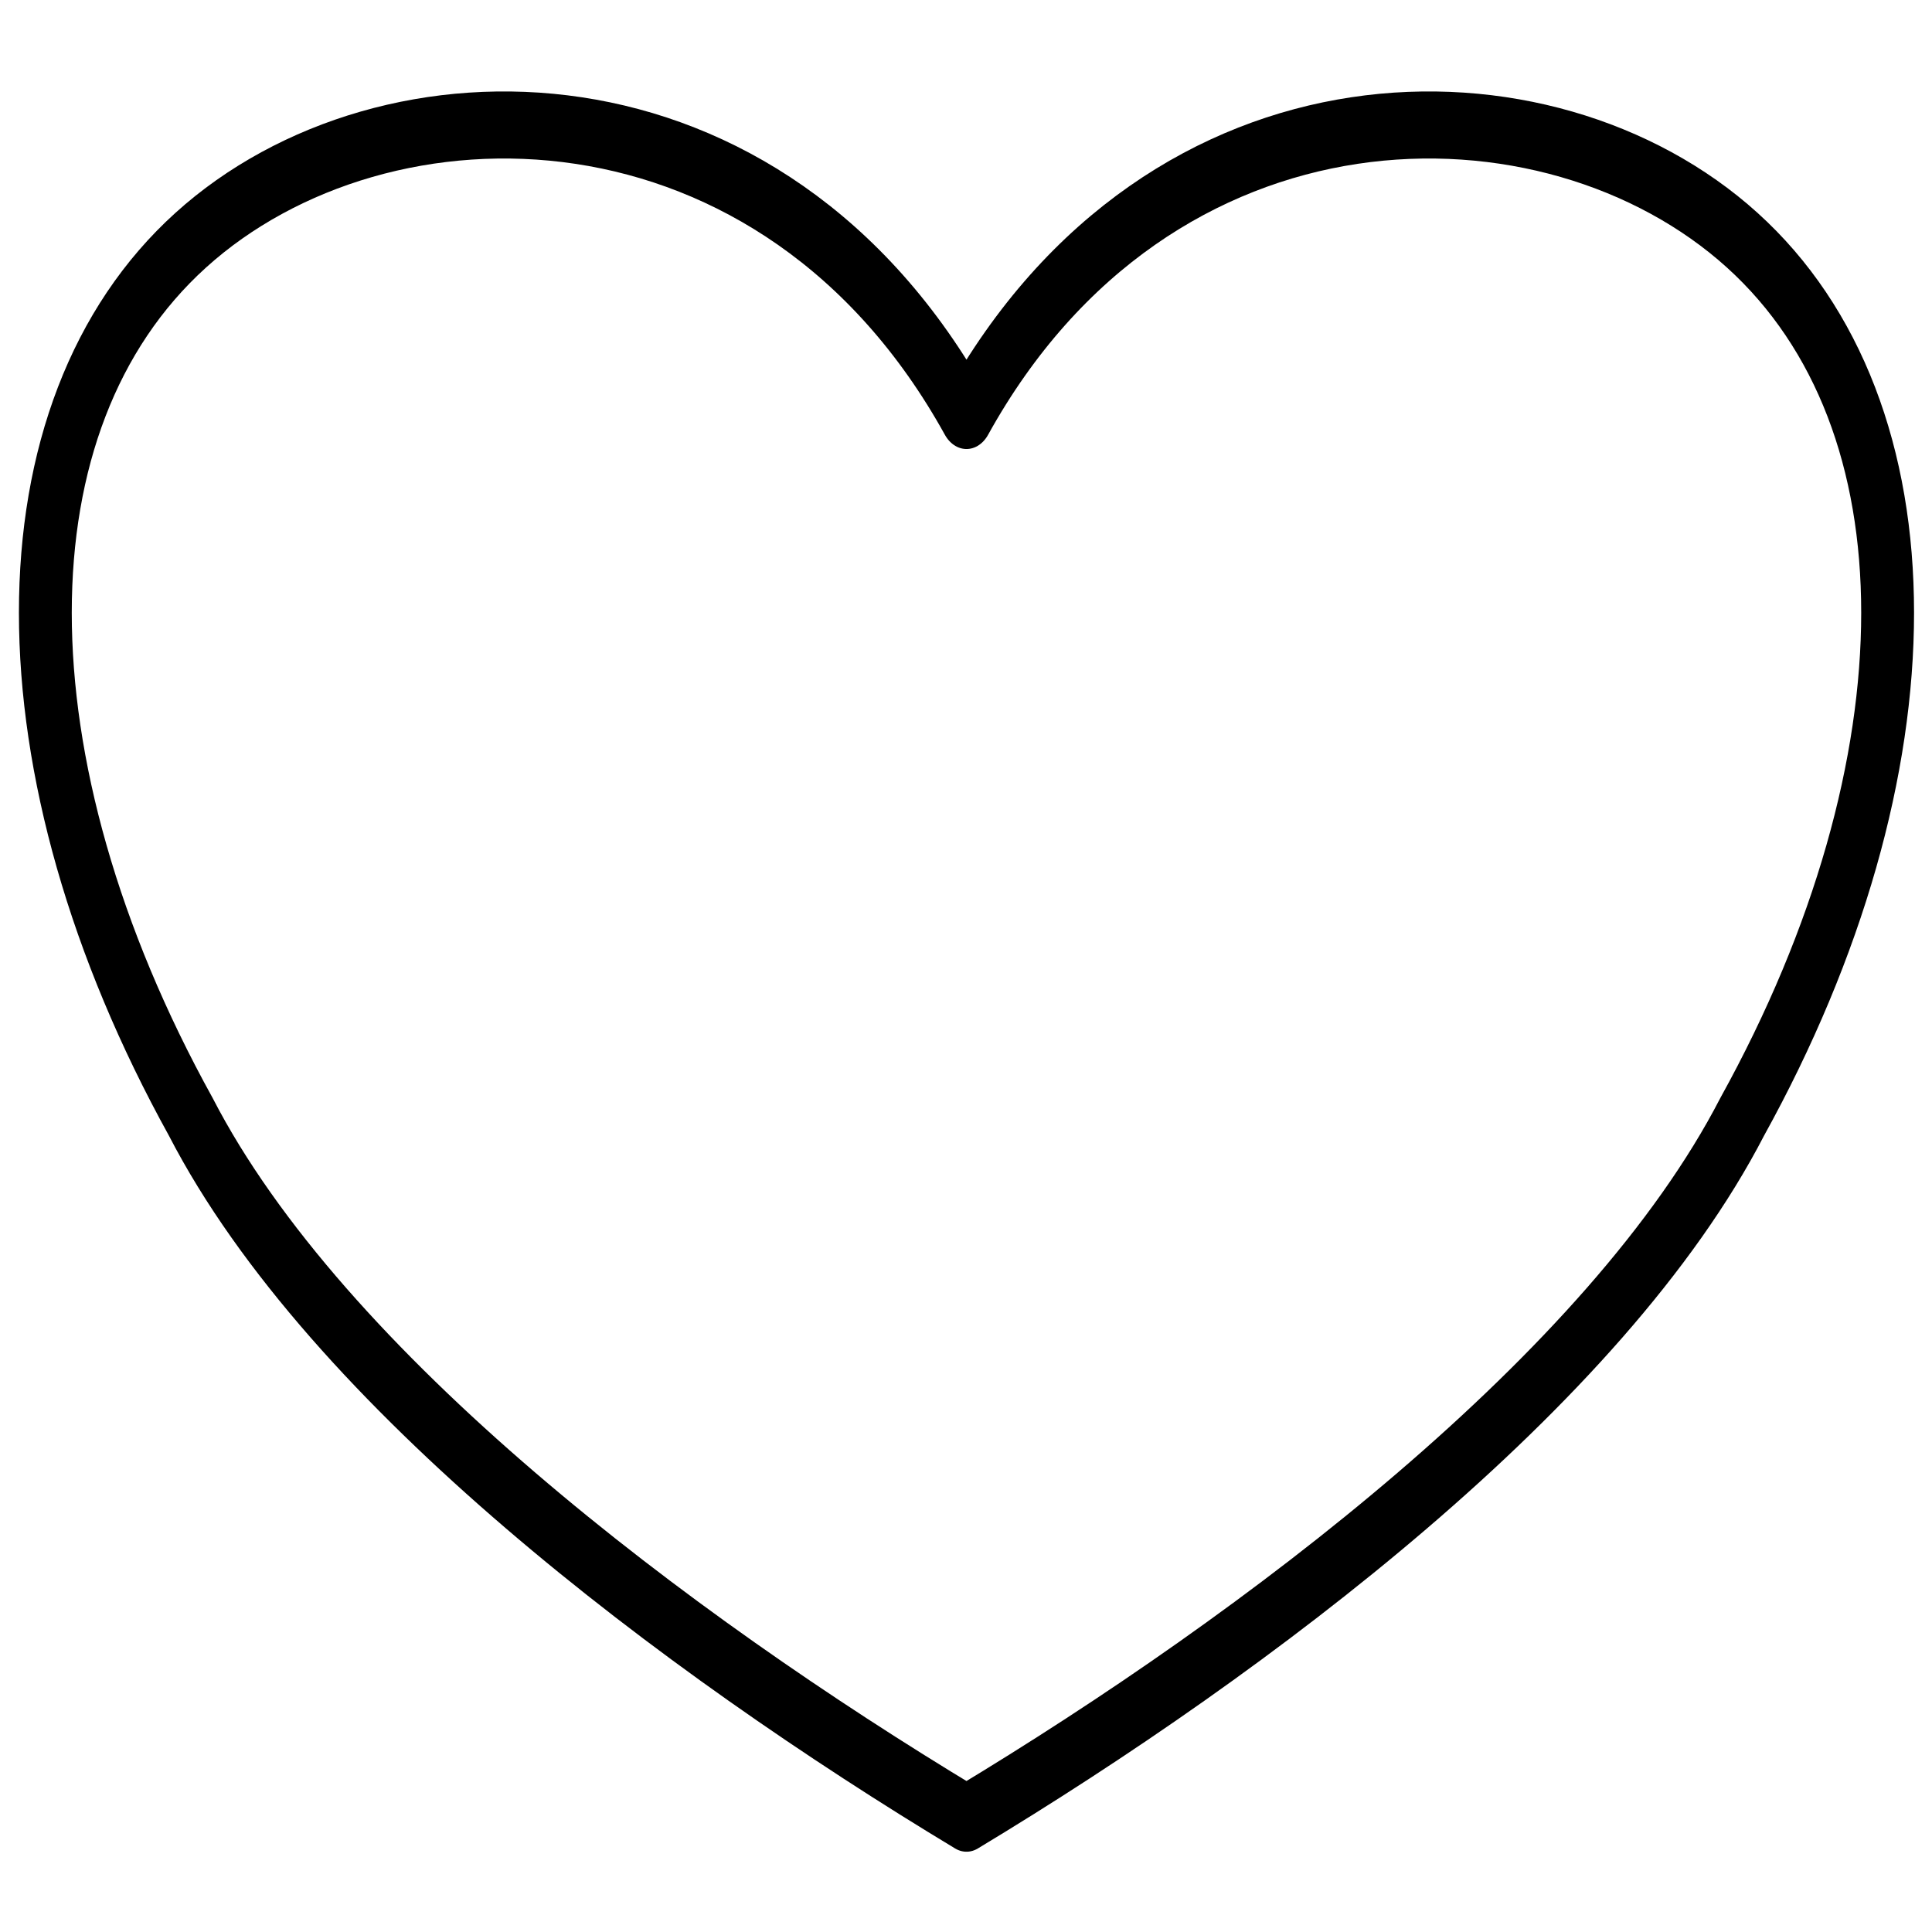 <?xml version="1.0" encoding="UTF-8" standalone="no"?>
<!DOCTYPE svg PUBLIC "-//W3C//DTD SVG 1.1//EN" "http://www.w3.org/Graphics/SVG/1.1/DTD/svg11.dtd">
<svg width="100%" height="100%" viewBox="0 0 64 64" version="1.1" xmlns="http://www.w3.org/2000/svg" xmlns:xlink="http://www.w3.org/1999/xlink" xml:space="preserve" xmlns:serif="http://www.serif.com/" style="fill-rule:evenodd;clip-rule:evenodd;stroke-linecap:round;stroke-linejoin:round;stroke-miterlimit:1.5;">
    <g transform="matrix(0.803,0,0,1.019,-4.119,-2.948)">
        <path d="M45,16.4C53,5 69,5 77,10.7C85,16.4 85,27.8 77,39.2C71.4,47.75 57,56.3 45,62C33,56.3 18.6,47.75 13,39.2C5,27.8 5,16.4 13,10.7C21,5 37,5 45,16.4Z" style="fill:none;stroke:black;stroke-width:2.18px;"/>
    </g>
</svg>
